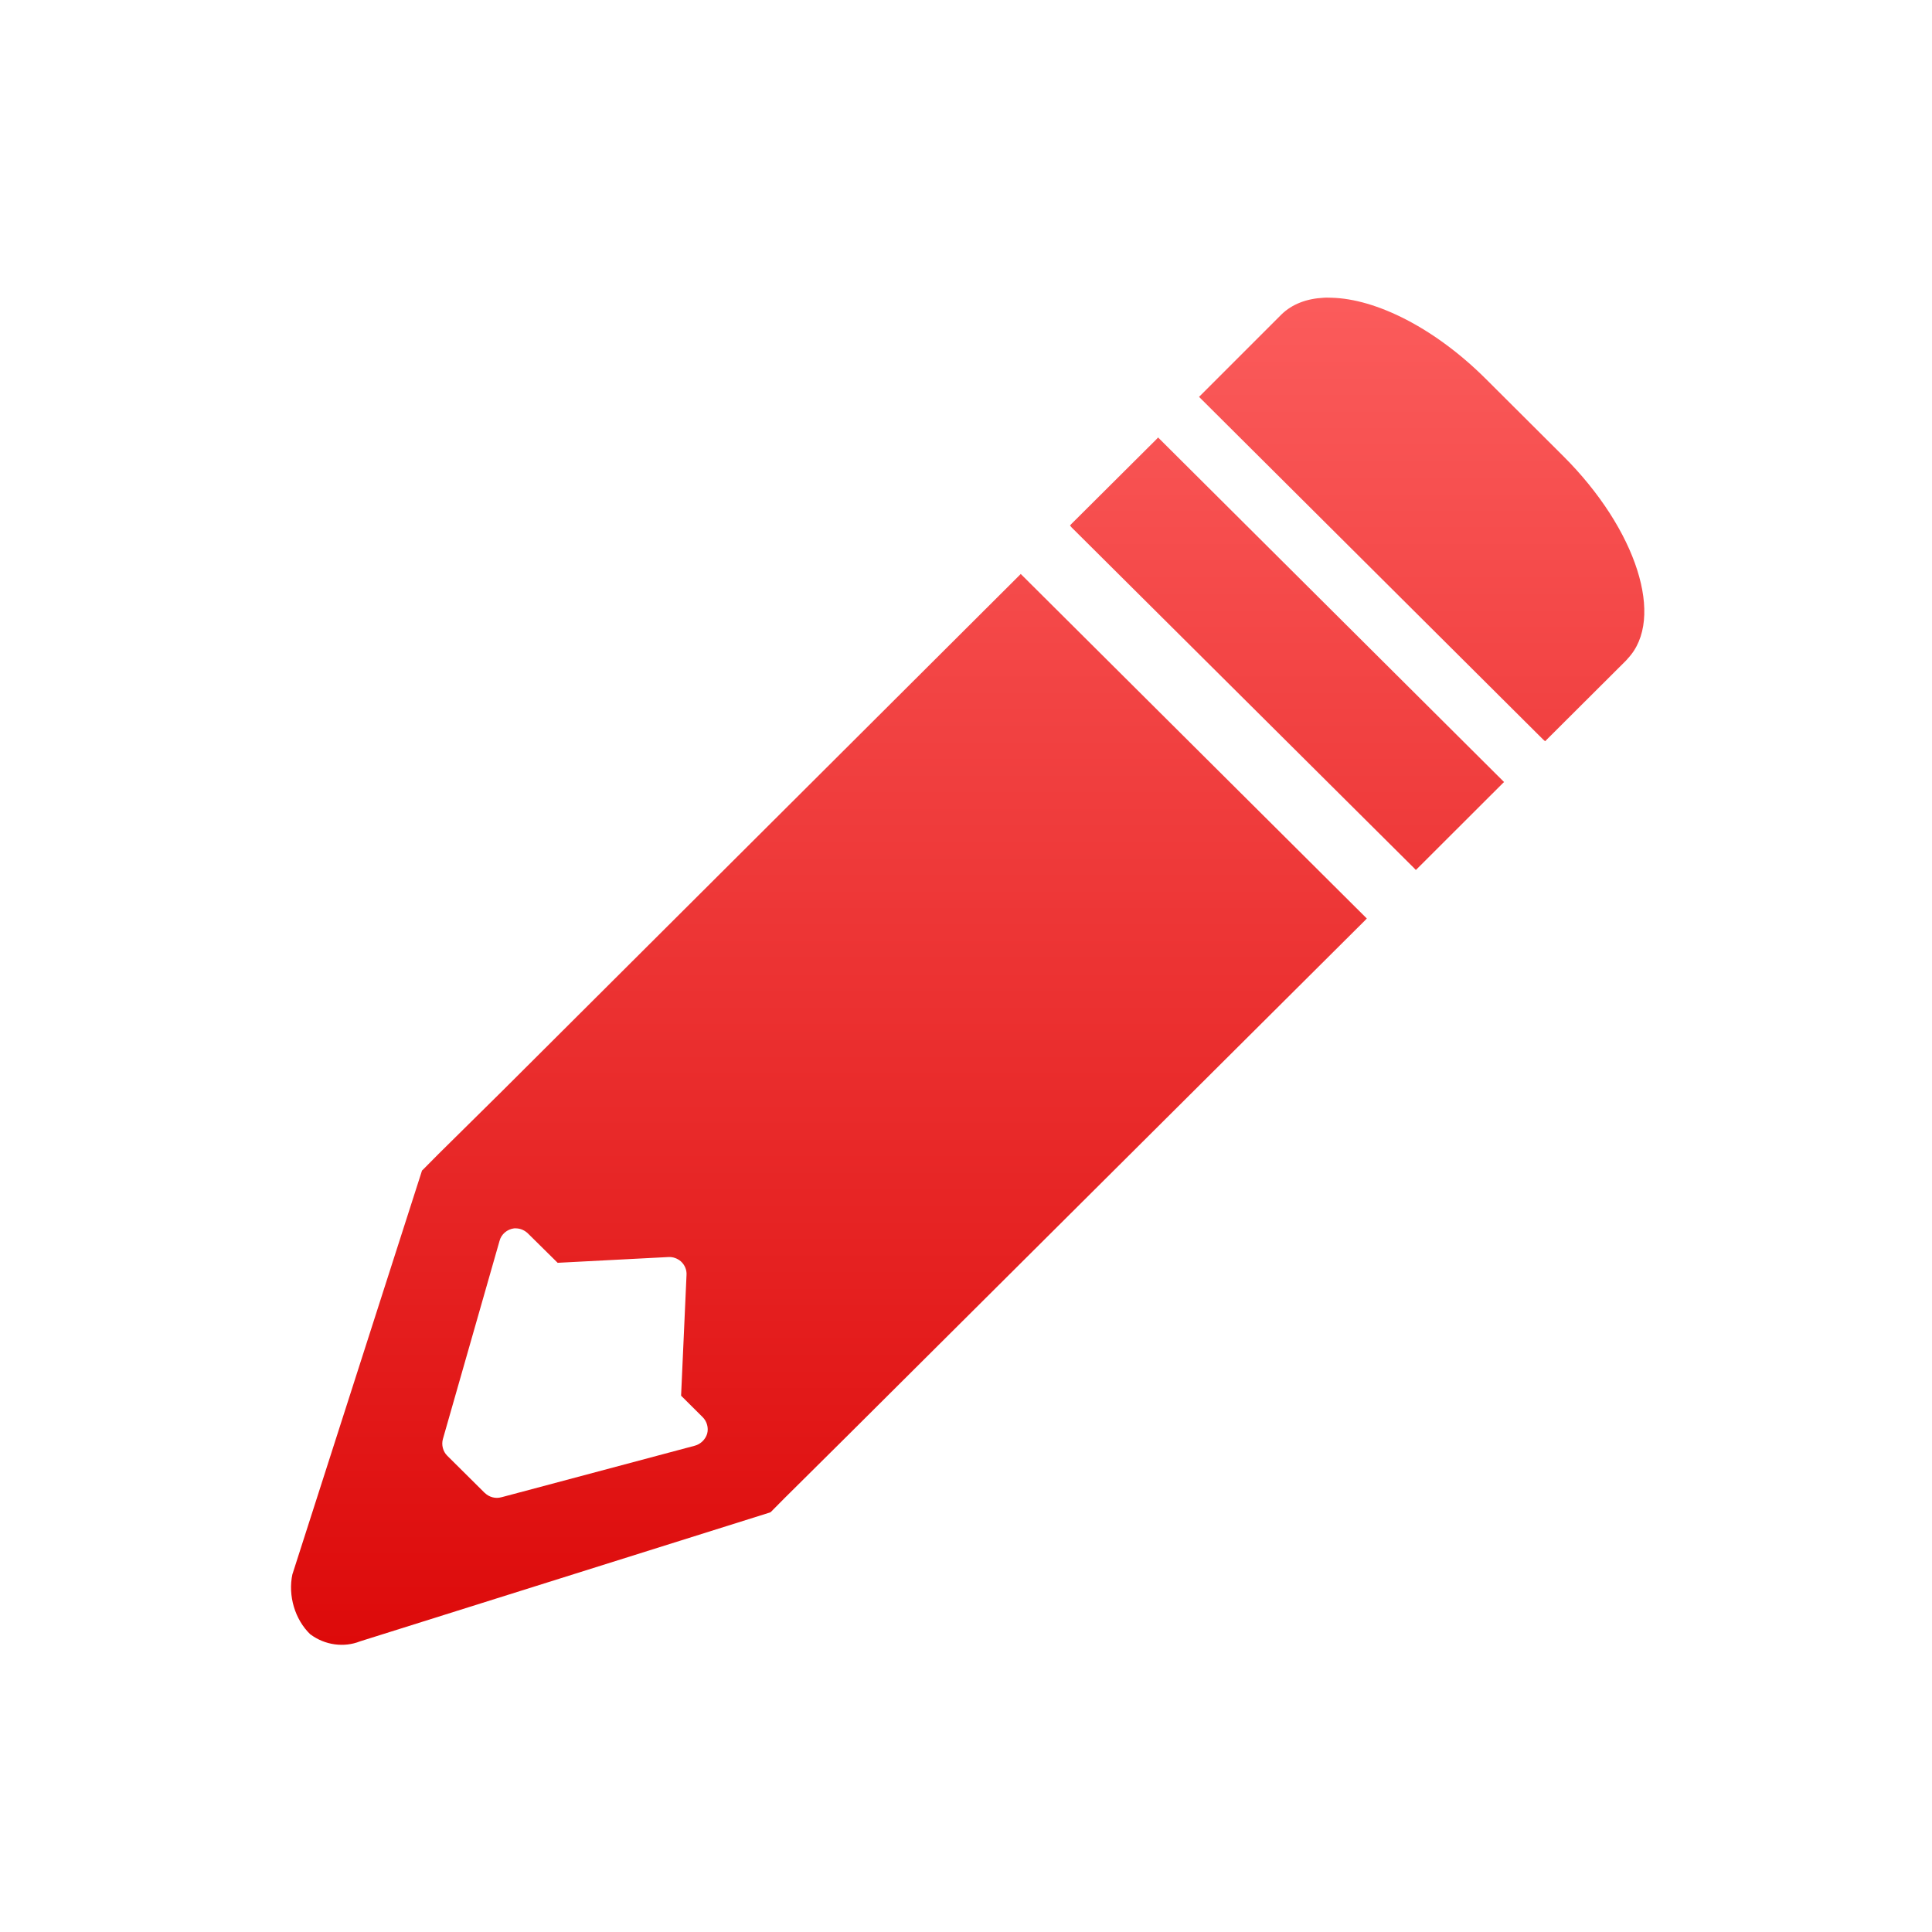 <svg xmlns="http://www.w3.org/2000/svg" xmlns:xlink="http://www.w3.org/1999/xlink" width="64" height="64" viewBox="0 0 64 64" version="1.1">
<defs> <linearGradient id="linear0" gradientUnits="userSpaceOnUse" x1="0" y1="0" x2="0" y2="1" gradientTransform="matrix(55.992,0,0,56,4.004,4)"> <stop offset="0" style="stop-color:#ff6666;stop-opacity:1;"/> <stop offset="1" style="stop-color:#d90000;stop-opacity:1;"/> </linearGradient> </defs>
<g id="surface1">
<path style=" stroke:none;fill-rule:nonzero;fill:url(#linear0);fill-opacity:1;" d="M 43.852 9.863 C 43.293 9.891 42.805 10.07 42.449 10.418 L 39.719 13.148 L 39.773 13.199 L 51.121 24.5 L 51.184 24.555 L 51.238 24.5 L 53.859 21.887 L 53.891 21.852 C 53.91 21.84 53.914 21.824 53.914 21.824 C 54.551 21.156 54.617 20.082 54.234 18.879 C 53.848 17.668 53 16.32 51.785 15.109 L 49.211 12.543 C 47.531 10.871 45.59 9.898 44.105 9.863 C 44.023 9.863 43.941 9.855 43.855 9.863 M 38.359 14.496 L 38.309 14.551 L 35.496 17.352 L 35.445 17.406 L 35.496 17.469 L 46.844 28.758 L 46.902 28.82 L 46.965 28.758 L 49.77 25.957 L 49.824 25.906 L 38.359 14.488 M 33.816 19.012 L 33.758 19.07 L 16.645 36.133 L 14.523 38.23 L 13.992 38.766 L 13.98 38.773 L 13.973 38.797 L 9.691 52.137 L 9.688 52.141 C 9.531 52.859 9.773 53.656 10.281 54.141 L 10.289 54.145 C 10.762 54.496 11.391 54.586 11.93 54.371 L 25.508 50.102 L 25.523 50.094 L 25.543 50.078 L 25.98 49.637 L 28.031 47.602 L 45.219 30.488 L 45.277 30.426 L 33.82 19.02 M 17.031 40.691 L 17.039 40.691 C 17.059 40.691 17.07 40.691 17.086 40.691 C 17.094 40.691 17.094 40.691 17.094 40.691 L 17.098 40.691 C 17.246 40.695 17.387 40.758 17.496 40.867 L 18.473 41.832 L 22.145 41.641 C 22.145 41.641 22.152 41.641 22.152 41.641 C 22.293 41.633 22.441 41.688 22.551 41.781 C 22.68 41.895 22.754 42.066 22.742 42.234 L 22.562 46.234 L 23.277 46.945 C 23.418 47.086 23.477 47.297 23.426 47.492 C 23.367 47.688 23.207 47.84 23.016 47.891 L 16.613 49.598 L 16.609 49.598 C 16.418 49.652 16.207 49.598 16.062 49.457 L 16.059 49.457 L 14.816 48.223 C 14.672 48.082 14.617 47.859 14.672 47.668 L 16.547 41.109 C 16.602 40.887 16.801 40.719 17.031 40.691 "/>
</g>
</svg>
